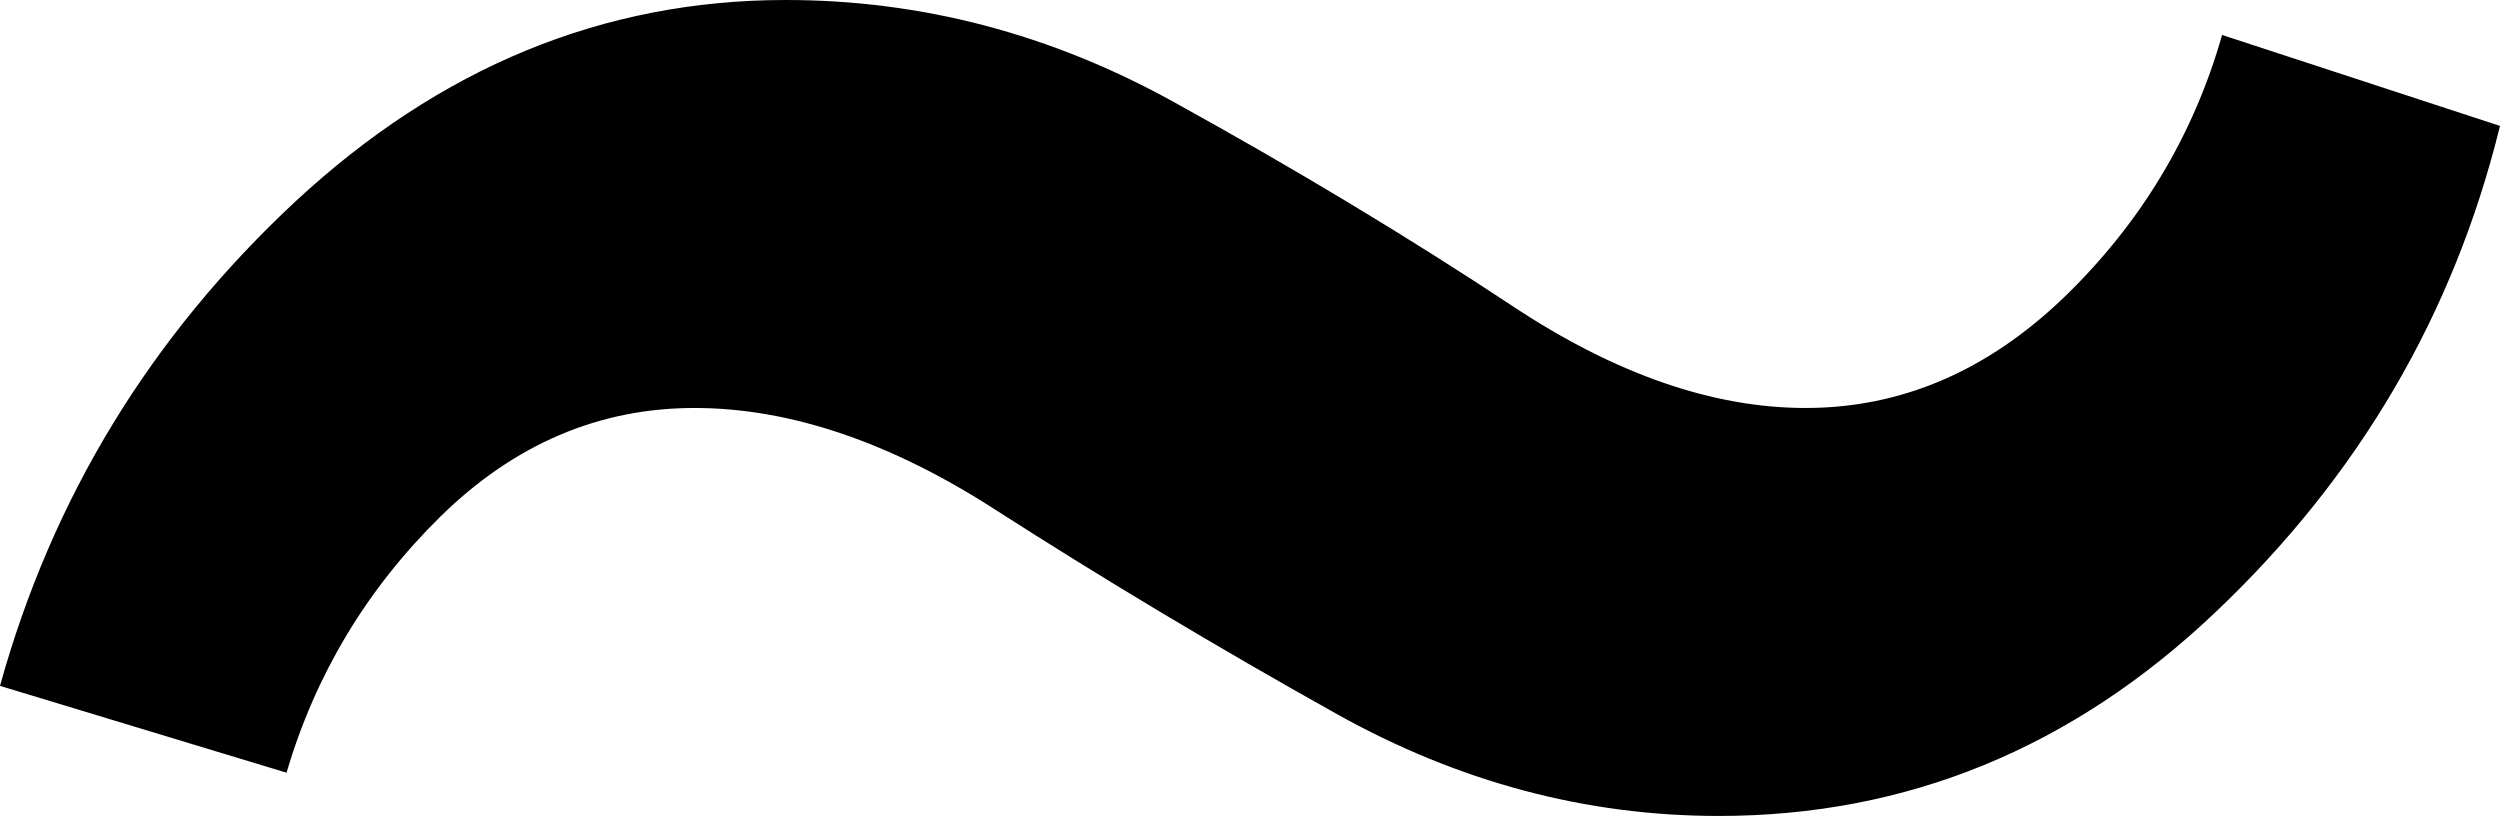 <svg width="8.438" height="2.754" viewBox="2.153 -22.764 8.438 2.754" xmlns="http://www.w3.org/2000/svg"><path d="M2.153 -20.449C2.329 -21.084 2.661 -21.628 3.149 -22.083C3.638 -22.537 4.189 -22.764 4.805 -22.764C5.264 -22.764 5.701 -22.649 6.116 -22.419C6.531 -22.19 6.912 -21.96 7.258 -21.731C7.605 -21.501 7.935 -21.387 8.247 -21.387C8.569 -21.387 8.86 -21.511 9.119 -21.76C9.377 -22.009 9.556 -22.305 9.653 -22.646L10.591 -22.339C10.435 -21.704 10.115 -21.157 9.631 -20.698C9.148 -20.239 8.589 -20.01 7.954 -20.01C7.505 -20.01 7.075 -20.125 6.665 -20.354C6.255 -20.583 5.872 -20.813 5.515 -21.042C5.159 -21.272 4.819 -21.387 4.497 -21.387C4.175 -21.387 3.889 -21.265 3.64 -21.021C3.391 -20.776 3.218 -20.488 3.12 -20.156ZM2.153 -20.449"></path></svg>